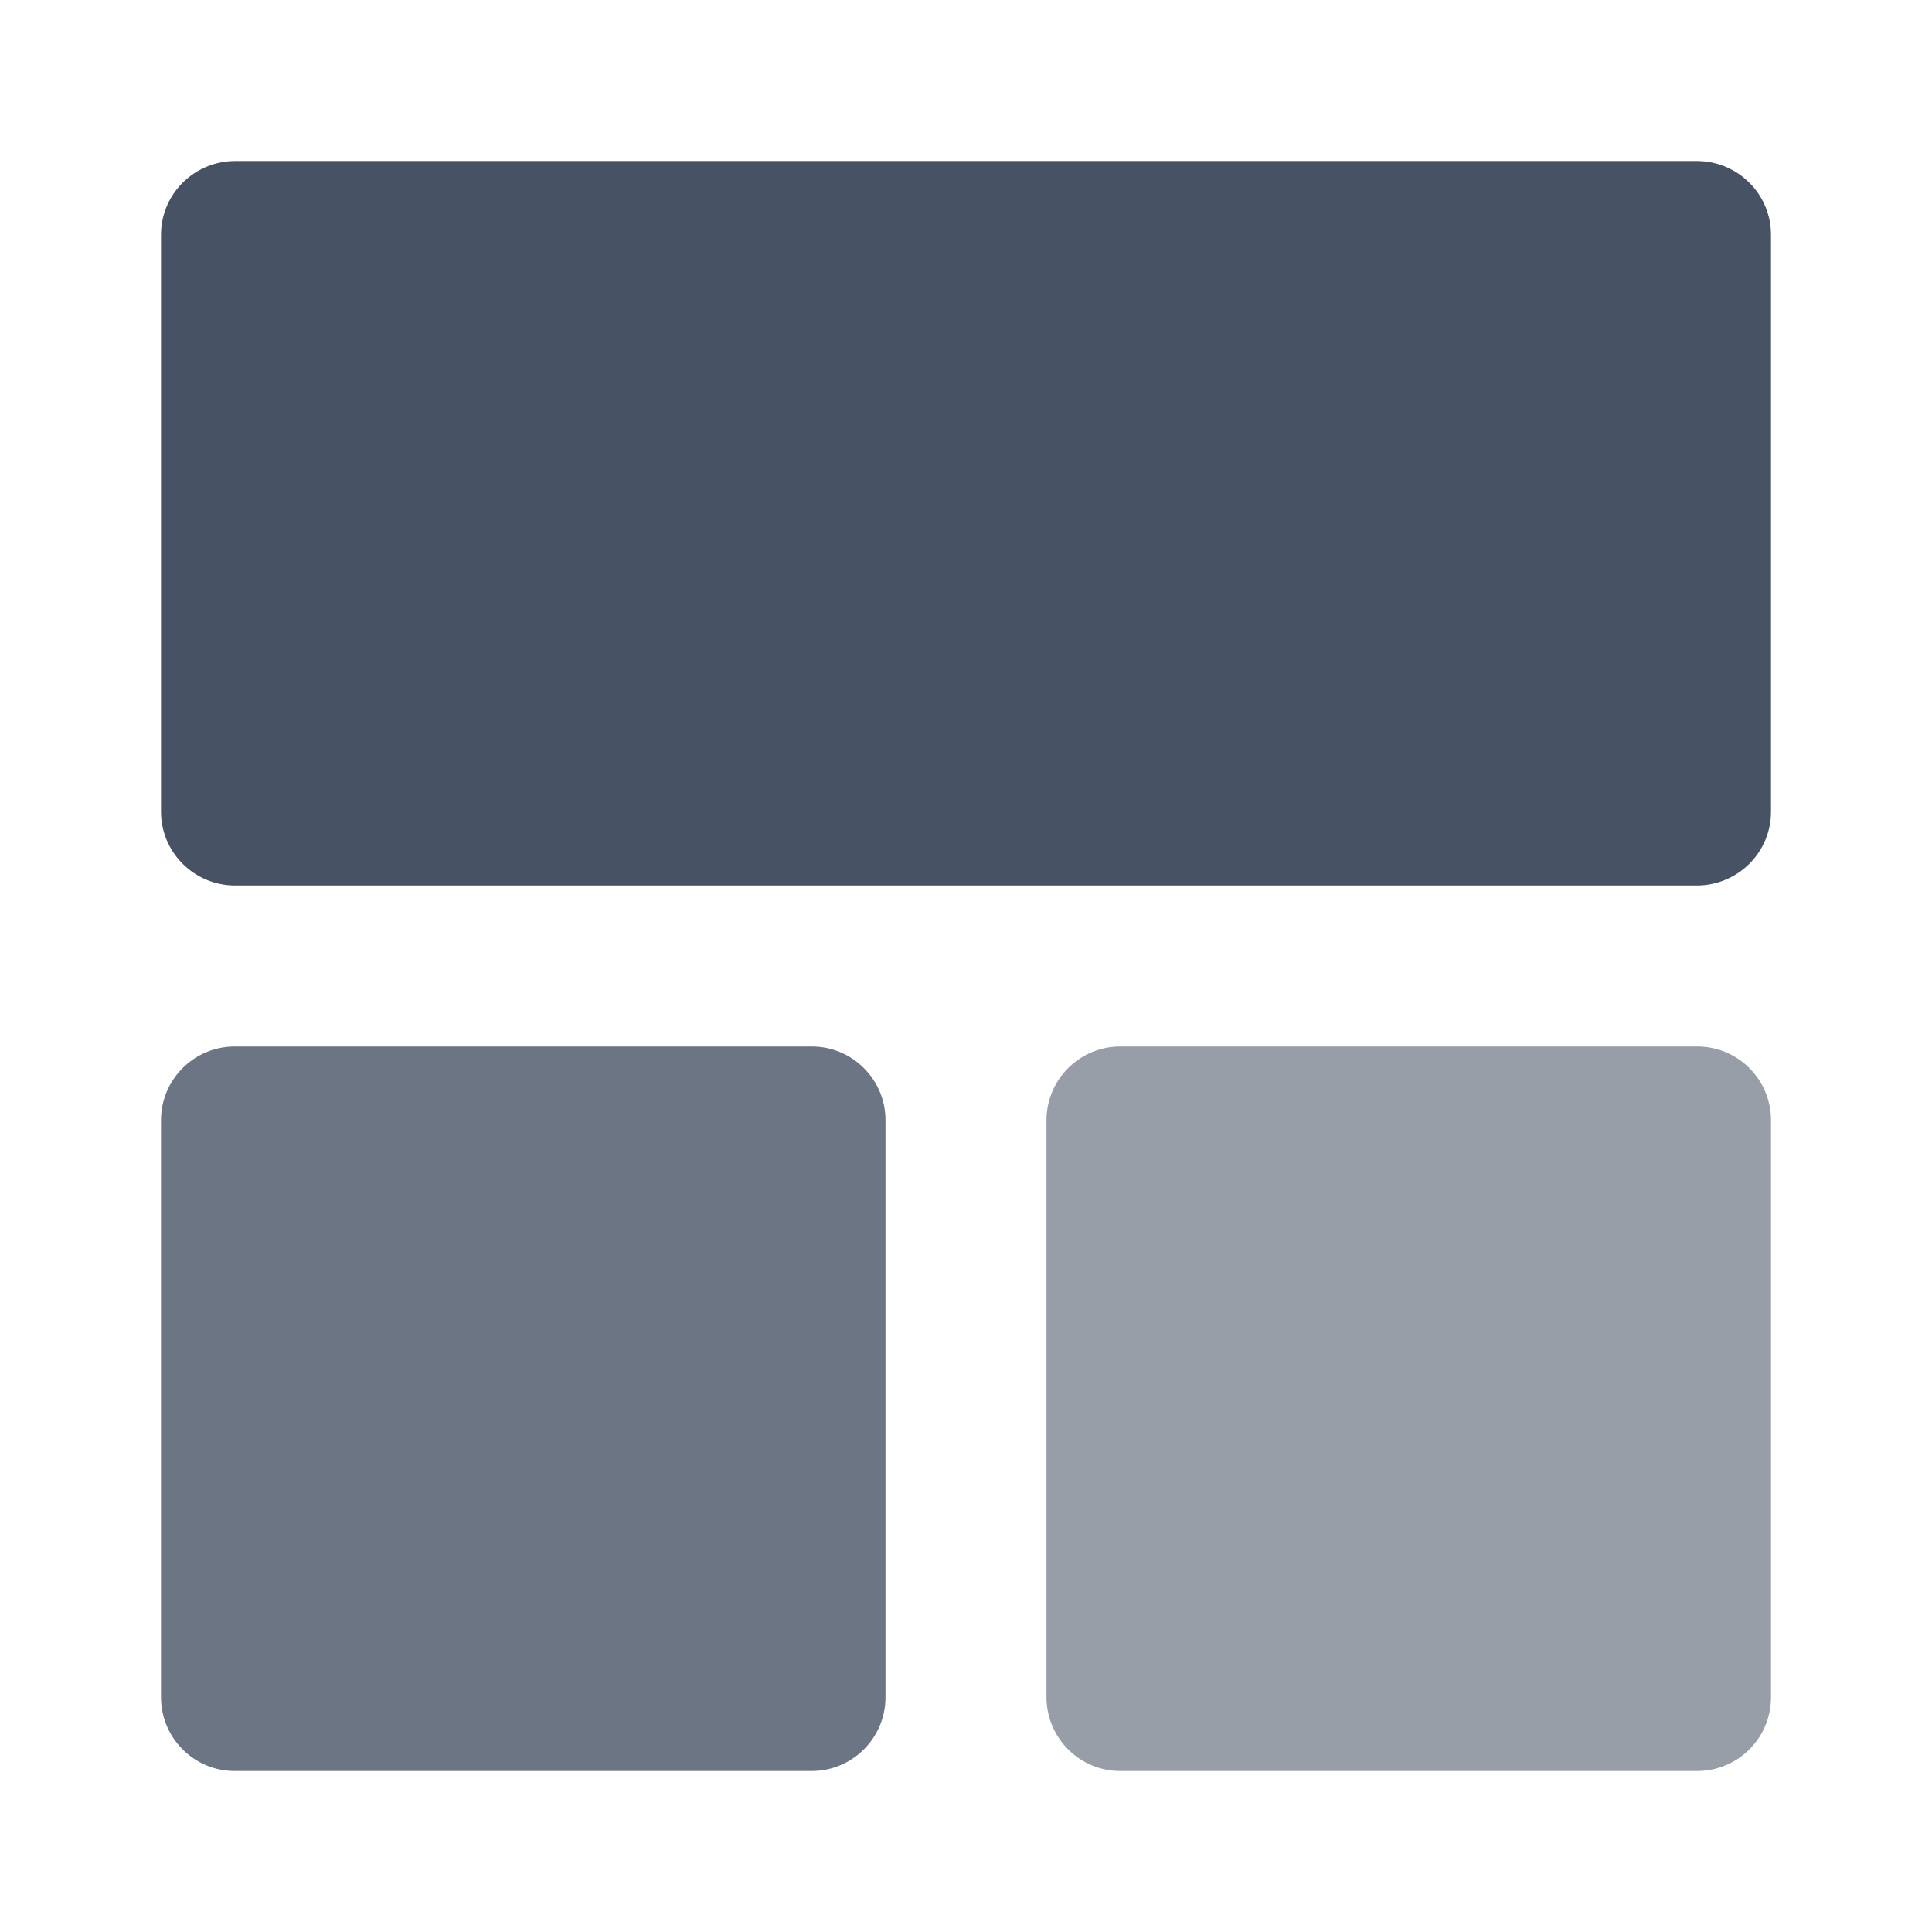 <svg width="24" height="24" viewBox="0 0 24 24" fill="none" xmlns="http://www.w3.org/2000/svg">
<path opacity="0.8" d="M10.084 13H2.917C2.41 13 2 13.41 2 13.916V21.082C2 21.59 2.41 22 2.916 22H10.082C10.59 22 11 21.59 11 21.084V13.916C11 13.41 10.59 13 10.084 13Z" fill="#475364"/>
<path opacity="0.56" d="M21.084 13H13.918C13.41 13 13 13.41 13 13.916V21.082C13 21.59 13.41 22 13.916 22H21.082C21.59 22 22 21.59 22 21.084V13.916C22 13.41 21.59 13 21.084 13Z" fill="#475364"/>
<path d="M21.078 2H2.924C2.413 2 2 2.41 2 2.916V10.082C2 10.59 2.413 11 2.922 11H21.077C21.587 11 22 10.59 22 10.084V2.916C22 2.41 21.587 2 21.078 2Z" fill="#475364"/>
</svg>
